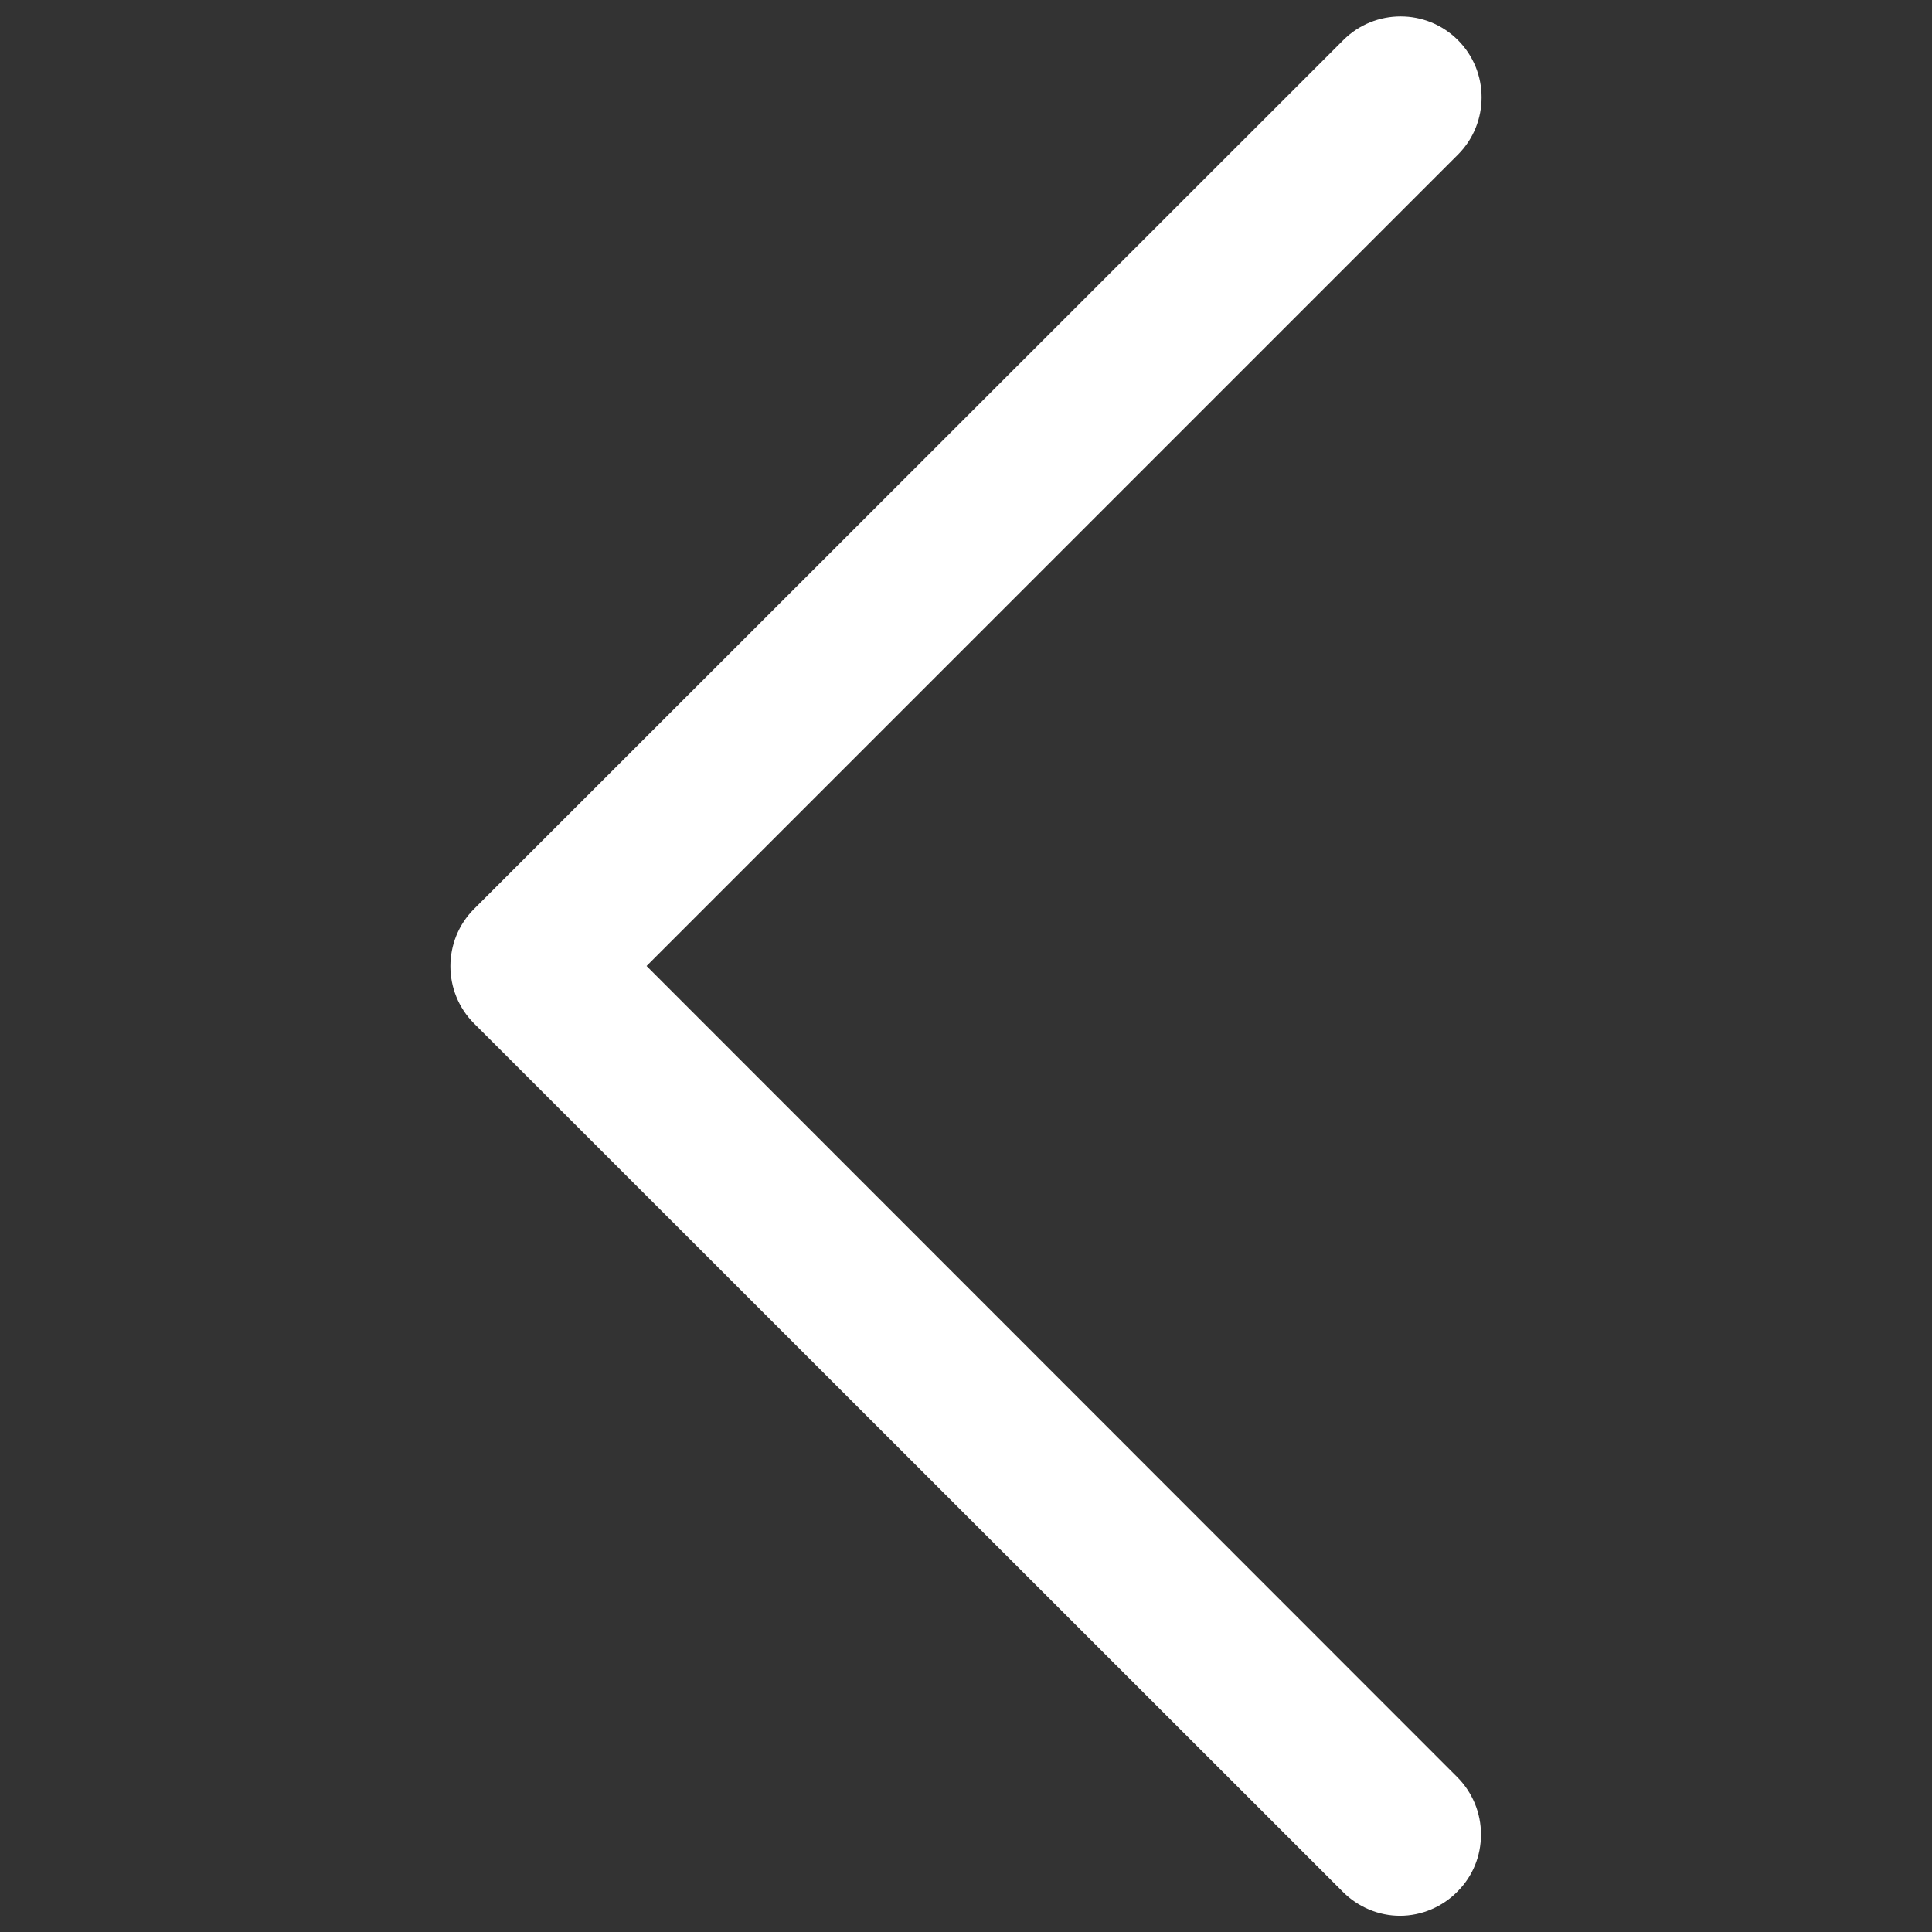 <?xml version="1.0" encoding="utf-8"?>
<!-- Generator: Adobe Illustrator 21.0.0, SVG Export Plug-In . SVG Version: 6.00 Build 0)  -->
<svg version="1.1" id="Capa_1" xmlns="http://www.w3.org/2000/svg" xmlns:xlink="http://www.w3.org/1999/xlink" x="0px" y="0px"
	 viewBox="0 0 477.2 477.2" style="enable-background:new 0 0 477.2 477.2;" xml:space="preserve">
<rect x="0" y="0" width="477.2" height="477.2" fill="#333333" stroke="none"/>
<style type="text/css">
	.st0{fill:#FFFFFF;}
</style>
<path class="st0" d="M159.7,238.6L360.1,38.2c7.8-7.8,7.8-20.5,0-28.3c-7.8-7.8-20.5-7.8-28.3,0L117.1,224.5
	c-7.8,7.8-7.8,20.5,0,28.3l214.6,214.5c3.8,3.8,8.9,5.9,14.1,5.9c5.3,0,10.5-2.2,14.2-6c3.8-3.8,5.8-8.8,5.8-14.1
	c0-5.3-2.1-10.4-5.9-14.2L159.7,238.6z"/>
</svg>
